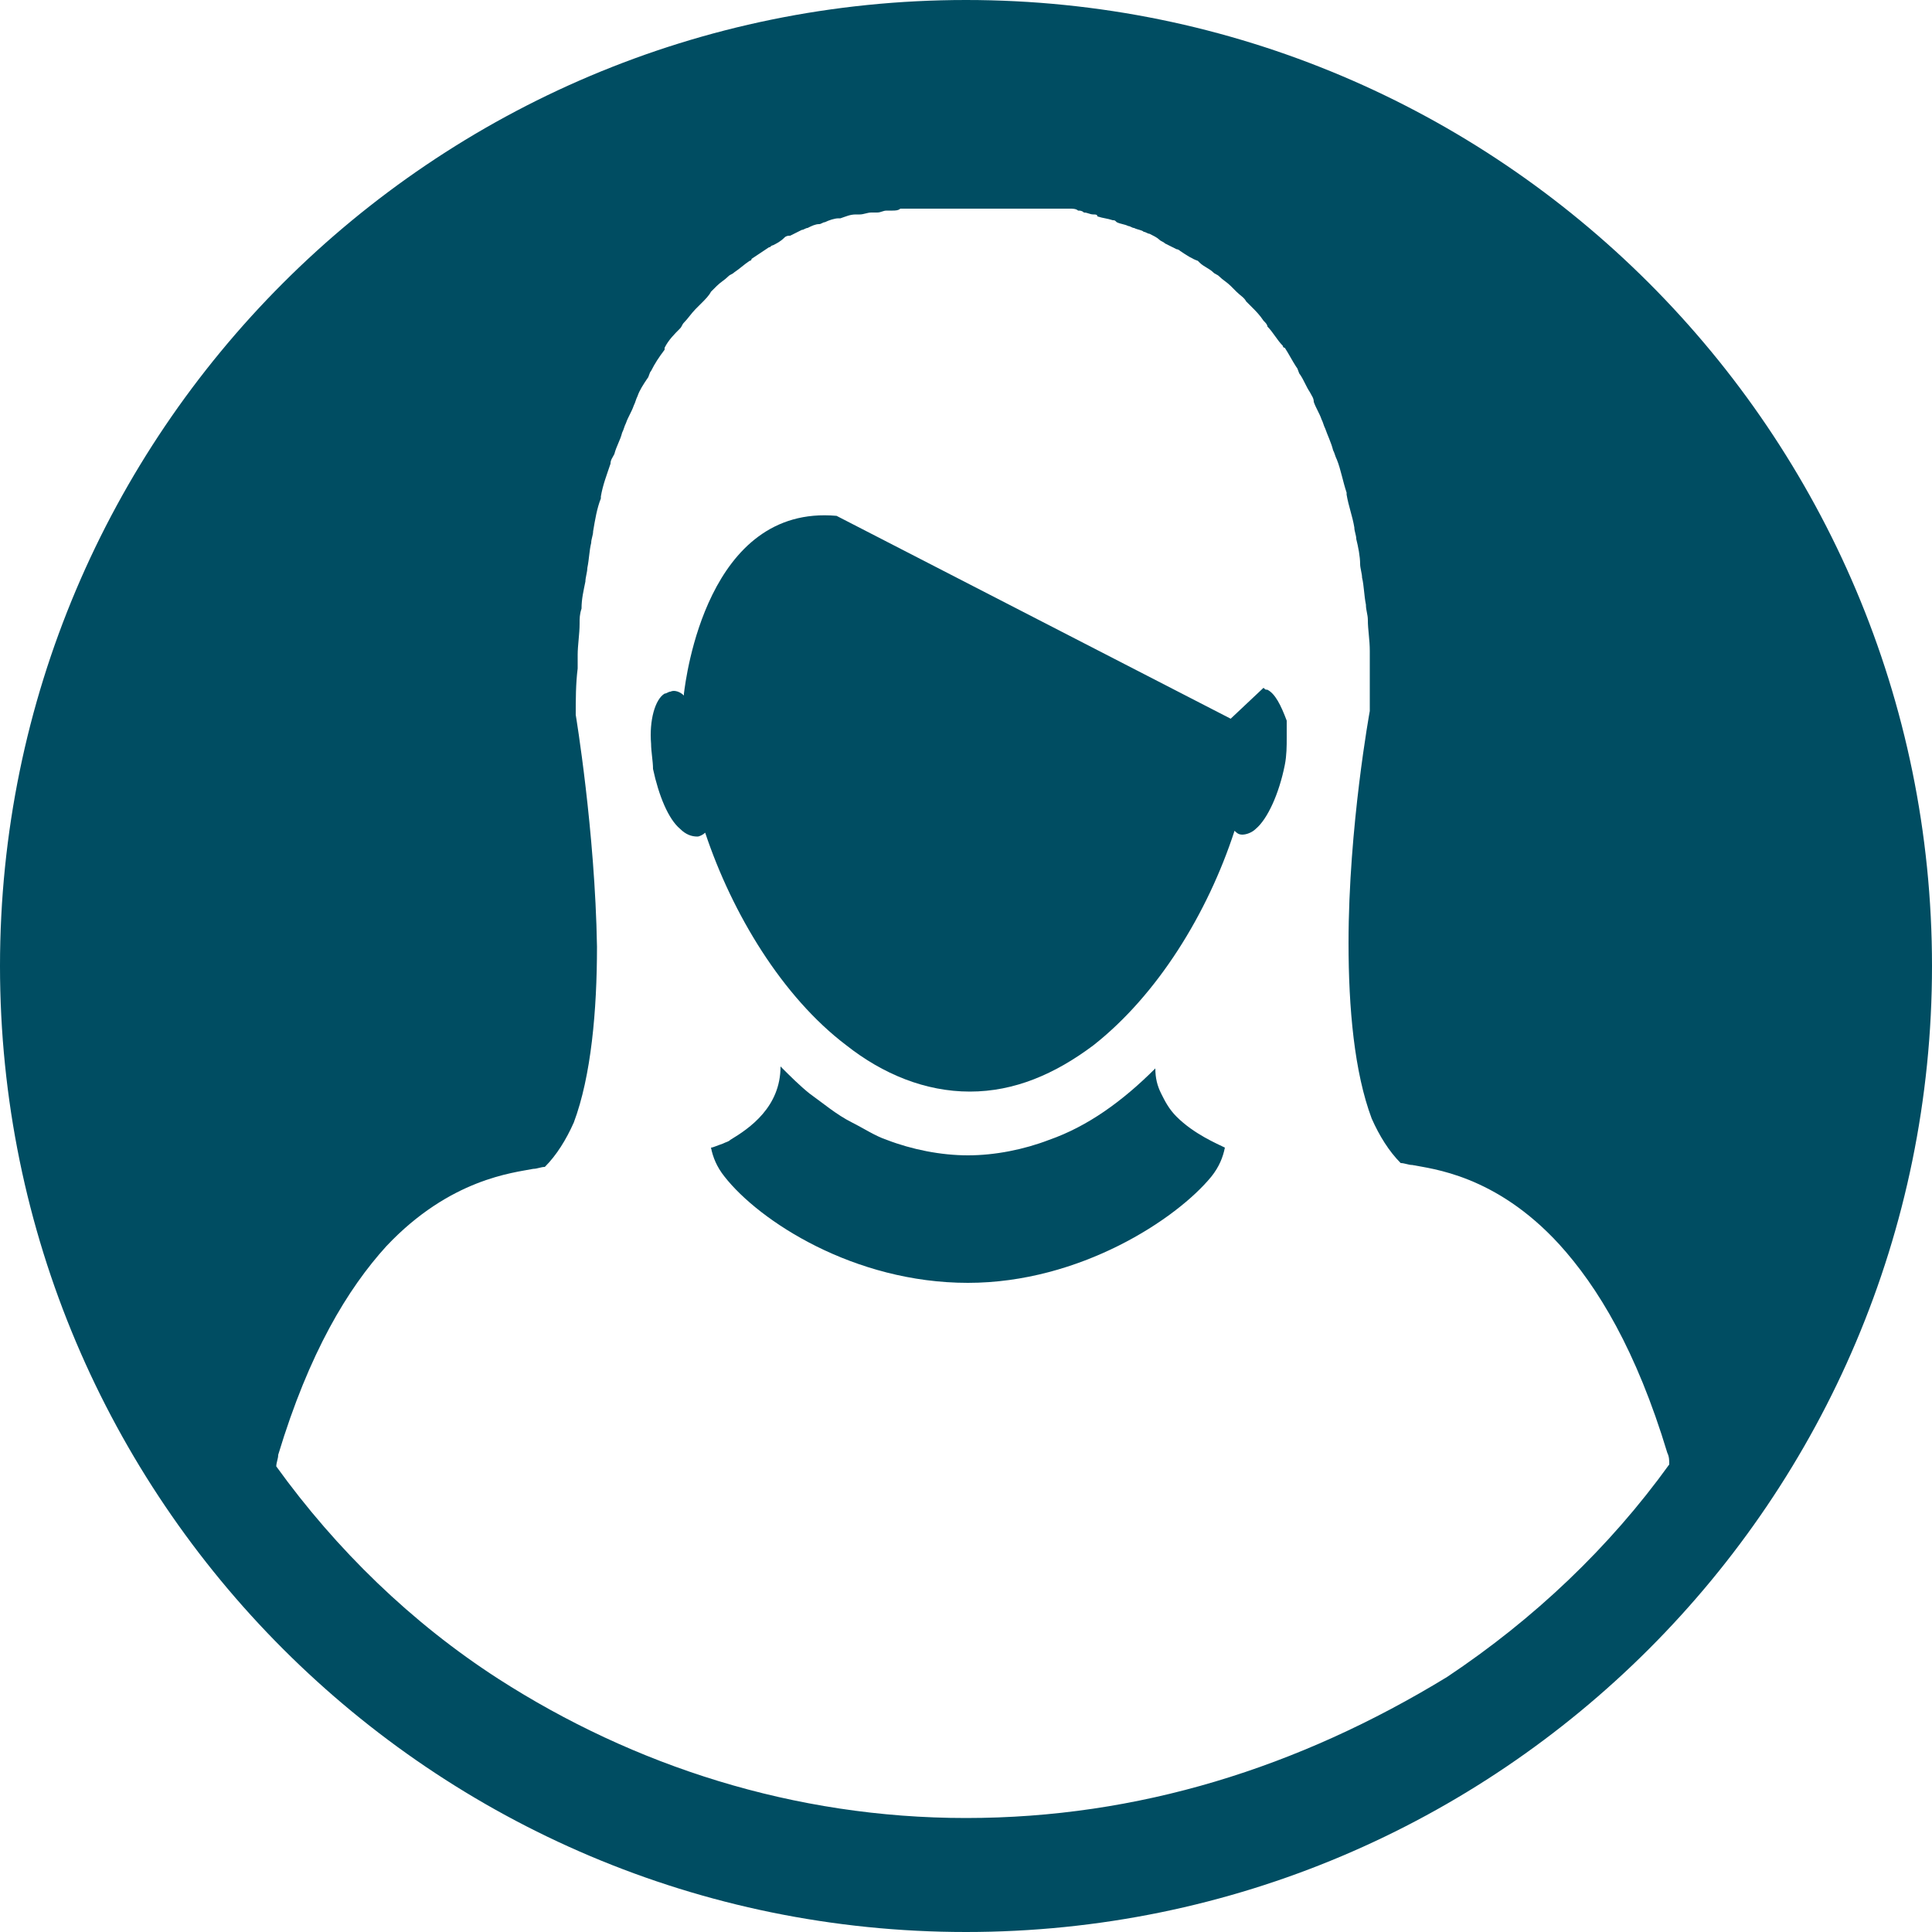 <?xml version="1.0" encoding="utf-8"?>
<!-- Generator: Adobe Illustrator 25.2.1, SVG Export Plug-In . SVG Version: 6.00 Build 0)  -->
<svg version="1.1" id="Layer_1" xmlns="http://www.w3.org/2000/svg" xmlns:xlink="http://www.w3.org/1999/xlink" x="0px" y="0px"
	 viewBox="0 0 100 100" style="enable-background:new 0 0 100 100;" xml:space="preserve">
<style type="text/css">
	.st0{fill:#004D62;}
</style>
<g>
	<path class="st0" d="M50,0C22.4,0,0,22.4,0,50s22.4,50,50,50s50-22.4,50-50S77.6,0,50,0z M50,94.1c-8.9,0-17.2-2.7-24.2-7.2
		c-4.5-2.9-8.4-6.7-11.5-11c0-0.2,0.1-0.4,0.1-0.6C16,70,18,66.7,20,64.5c3.3-3.5,6.6-3.8,7.6-4c0.2,0,0.4-0.1,0.6-0.1
		c0.6-0.6,1.1-1.4,1.5-2.3c0.9-2.4,1.2-5.8,1.2-9.1c-0.1-6-1.1-12-1.1-12l0,0c0-0.8,0-1.6,0.1-2.4c0-0.3,0-0.5,0-0.7
		c0-0.5,0.1-1.1,0.1-1.6c0-0.3,0-0.5,0.1-0.8c0-0.5,0.1-0.9,0.2-1.4c0-0.2,0.1-0.5,0.1-0.7c0.1-0.5,0.1-0.9,0.2-1.3
		c0-0.2,0.1-0.4,0.1-0.6c0.1-0.6,0.2-1.2,0.4-1.7c0,0,0,0,0-0.1c0.1-0.6,0.3-1.1,0.5-1.7c0-0.2,0.1-0.3,0.2-0.5
		c0.1-0.4,0.3-0.7,0.4-1.1c0.1-0.2,0.1-0.3,0.2-0.5c0.1-0.3,0.3-0.6,0.4-0.9c0.1-0.2,0.1-0.3,0.2-0.5c0.1-0.3,0.3-0.6,0.5-0.9
		c0.1-0.1,0.1-0.3,0.2-0.4c0.2-0.4,0.4-0.7,0.7-1.1c0,0,0-0.1,0-0.1c0.2-0.4,0.5-0.7,0.8-1c0.1-0.1,0.1-0.2,0.2-0.3
		c0.2-0.2,0.4-0.5,0.6-0.7c0.1-0.1,0.2-0.2,0.3-0.3c0.2-0.2,0.4-0.4,0.5-0.6c0.1-0.1,0.2-0.2,0.3-0.3c0.2-0.2,0.4-0.3,0.6-0.5
		c0.1-0.1,0.2-0.1,0.3-0.2c0.3-0.2,0.5-0.4,0.8-0.6c0,0,0.1,0,0.1-0.1c0.3-0.2,0.6-0.4,0.9-0.6c0.1,0,0.1-0.1,0.2-0.1
		c0.2-0.1,0.4-0.2,0.6-0.4c0.1-0.1,0.2-0.1,0.3-0.1c0.2-0.1,0.4-0.2,0.6-0.3c0.1,0,0.2-0.1,0.3-0.1c0.2-0.1,0.4-0.2,0.6-0.2
		c0.1,0,0.2-0.1,0.3-0.1c0.2-0.1,0.5-0.2,0.7-0.2c0,0,0.1,0,0.1,0c0.3-0.1,0.5-0.2,0.8-0.2c0.1,0,0.1,0,0.2,0c0.2,0,0.4-0.1,0.6-0.1
		c0.1,0,0.2,0,0.3,0c0.2,0,0.3-0.1,0.5-0.1c0.1,0,0.2,0,0.3,0c0.1,0,0.3,0,0.4-0.1c0.1,0,0.2,0,0.2,0c0.2,0,0.3,0,0.4,0
		c0.1,0,0.1,0,0.2,0c0.2,0,0.4,0,0.5,0c0.1,0,0.1,0,0.2,0c0.1,0,0.2,0,0.3,0c0.4,0,0.7,0,1,0c0,0,0.1,0,0.1,0c0.1,0,0.2,0,0.2,0
		c0,0,0,0,0.1,0c0,0,0.1,0,0.1,0c0.2,0,0.5,0,0.7,0c0.2,0,0.5,0,0.7,0c0,0,0,0,0.1,0c0,0,0,0,0.1,0c0,0,0.1,0,0.2,0c0,0,0,0,0.1,0
		c0.2,0,0.6,0,1,0c0.1,0,0.2,0,0.3,0c0.1,0,0.1,0,0.2,0c0.2,0,0.3,0,0.5,0c0.1,0,0.1,0,0.2,0c0.1,0,0.3,0,0.4,0c0.1,0,0.2,0,0.3,0
		c0.1,0,0.3,0,0.4,0c0.1,0,0.2,0,0.3,0c0.1,0,0.3,0,0.4,0.1c0.1,0,0.2,0,0.3,0.1c0.2,0,0.3,0.1,0.5,0.1c0.1,0,0.2,0,0.2,0.1
		c0.3,0.1,0.5,0.1,0.8,0.2c0.1,0,0.1,0,0.2,0.1c0.2,0.1,0.4,0.1,0.6,0.2c0.1,0,0.2,0.1,0.3,0.1c0.2,0.1,0.4,0.1,0.5,0.2
		c0.1,0,0.2,0.1,0.3,0.1c0.2,0.1,0.4,0.2,0.5,0.3c0.1,0.1,0.2,0.1,0.3,0.2c0.2,0.1,0.4,0.2,0.6,0.3c0.1,0,0.2,0.1,0.2,0.1
		c0.3,0.2,0.6,0.4,0.9,0.5c0,0,0.1,0.1,0.1,0.1c0.2,0.2,0.5,0.3,0.7,0.5c0.1,0.1,0.2,0.1,0.3,0.2c0.2,0.2,0.4,0.3,0.6,0.5
		c0.1,0.1,0.2,0.2,0.3,0.3c0.2,0.2,0.4,0.3,0.5,0.5c0.1,0.1,0.2,0.2,0.3,0.3c0.2,0.2,0.4,0.4,0.6,0.7c0.1,0.1,0.2,0.2,0.2,0.3
		c0.3,0.3,0.5,0.7,0.8,1c0,0,0,0.1,0.1,0.1c0.2,0.3,0.4,0.7,0.6,1c0.1,0.1,0.1,0.3,0.2,0.4c0.2,0.3,0.3,0.6,0.5,0.9
		c0.1,0.2,0.2,0.3,0.2,0.5c0.1,0.3,0.3,0.6,0.4,0.9c0.1,0.2,0.1,0.3,0.2,0.5c0.1,0.3,0.3,0.7,0.4,1.1c0.1,0.2,0.1,0.3,0.2,0.5
		c0.2,0.5,0.3,1.1,0.5,1.7c0,0,0,0,0,0.1c0.1,0.6,0.3,1.1,0.4,1.7c0,0.2,0.1,0.4,0.1,0.6c0.1,0.4,0.2,0.9,0.2,1.3
		c0,0.2,0.1,0.5,0.1,0.7c0.1,0.4,0.1,0.9,0.2,1.4c0,0.3,0.1,0.5,0.1,0.8c0,0.5,0.1,1,0.1,1.6c0,0.2,0,0.5,0,0.7c0,0.8,0,1.6,0,2.4
		c0,0,0,0,0,0s-1.1,6-1.1,12c0,3.4,0.3,6.7,1.2,9.1c0.4,0.9,0.9,1.7,1.5,2.3c0.2,0,0.4,0.1,0.6,0.1c1,0.2,4.3,0.5,7.6,4.1
		c2,2.2,4,5.5,5.6,10.8c0.1,0.2,0.1,0.4,0.1,0.6c-3.1,4.3-7,8-11.5,11C67.2,91.5,58.9,94.1,50,94.1z"/>
	<path class="st0" d="M60.1,56.6c-0.2-0.4-0.3-0.8-0.3-1.3c0,0,0,0,0,0c-1.7,1.7-3.5,3-5.5,3.7c-1.3,0.5-2.8,0.8-4.2,0.8
		c-1.4,0-2.9-0.3-4.2-0.8c-0.6-0.2-1.2-0.6-1.8-0.9c-0.8-0.4-1.5-1-2.2-1.5c-0.5-0.4-1-0.9-1.5-1.4c0,0,0,0,0,0
		c0,2.1-1.6,3.2-2.6,3.8c-0.1,0.1-0.2,0.1-0.4,0.2c-0.3,0.1-0.5,0.2-0.6,0.2c0,0,0,0,0,0c0.1,0.5,0.3,1,0.7,1.5
		c1.8,2.3,6.7,5.5,12.6,5.5c5.8,0,10.8-3.3,12.6-5.5c0.4-0.5,0.6-1,0.7-1.5c0,0,0,0,0,0c0,0,0,0,0,0c-0.4-0.2-1.6-0.7-2.5-1.6
		C60.5,57.4,60.3,57,60.1,56.6z"/>
	<path class="st0" d="M65.6,35.7c-0.1,0-0.1,0-0.2-0.1l-1.7,1.6L43.3,26.7c-6.7-0.6-7.8,8.4-7.9,9.2c0,0,0,0.1,0,0.1
		c-0.2-0.2-0.5-0.3-0.7-0.2c-0.1,0-0.2,0.1-0.3,0.1c-0.5,0.3-0.8,1.4-0.7,2.6c0,0.4,0.1,0.9,0.1,1.3c0.3,1.4,0.8,2.6,1.4,3.1
		c0.3,0.3,0.6,0.4,0.9,0.4c0.1,0,0.3-0.1,0.4-0.2c1.4,4.2,4,8.5,7.3,11c1.9,1.5,4.1,2.4,6.4,2.4c2.3,0,4.4-0.9,6.4-2.4
		c3.3-2.6,5.9-6.8,7.3-11.1c0.1,0.1,0.2,0.2,0.4,0.2c0.2,0,0.5-0.1,0.7-0.3c0.6-0.5,1.2-1.8,1.5-3.3c0.1-0.5,0.1-1,0.1-1.4
		c0-0.3,0-0.6,0-0.9C66.3,36.5,66,35.9,65.6,35.7z"/>
</g>
</svg>
